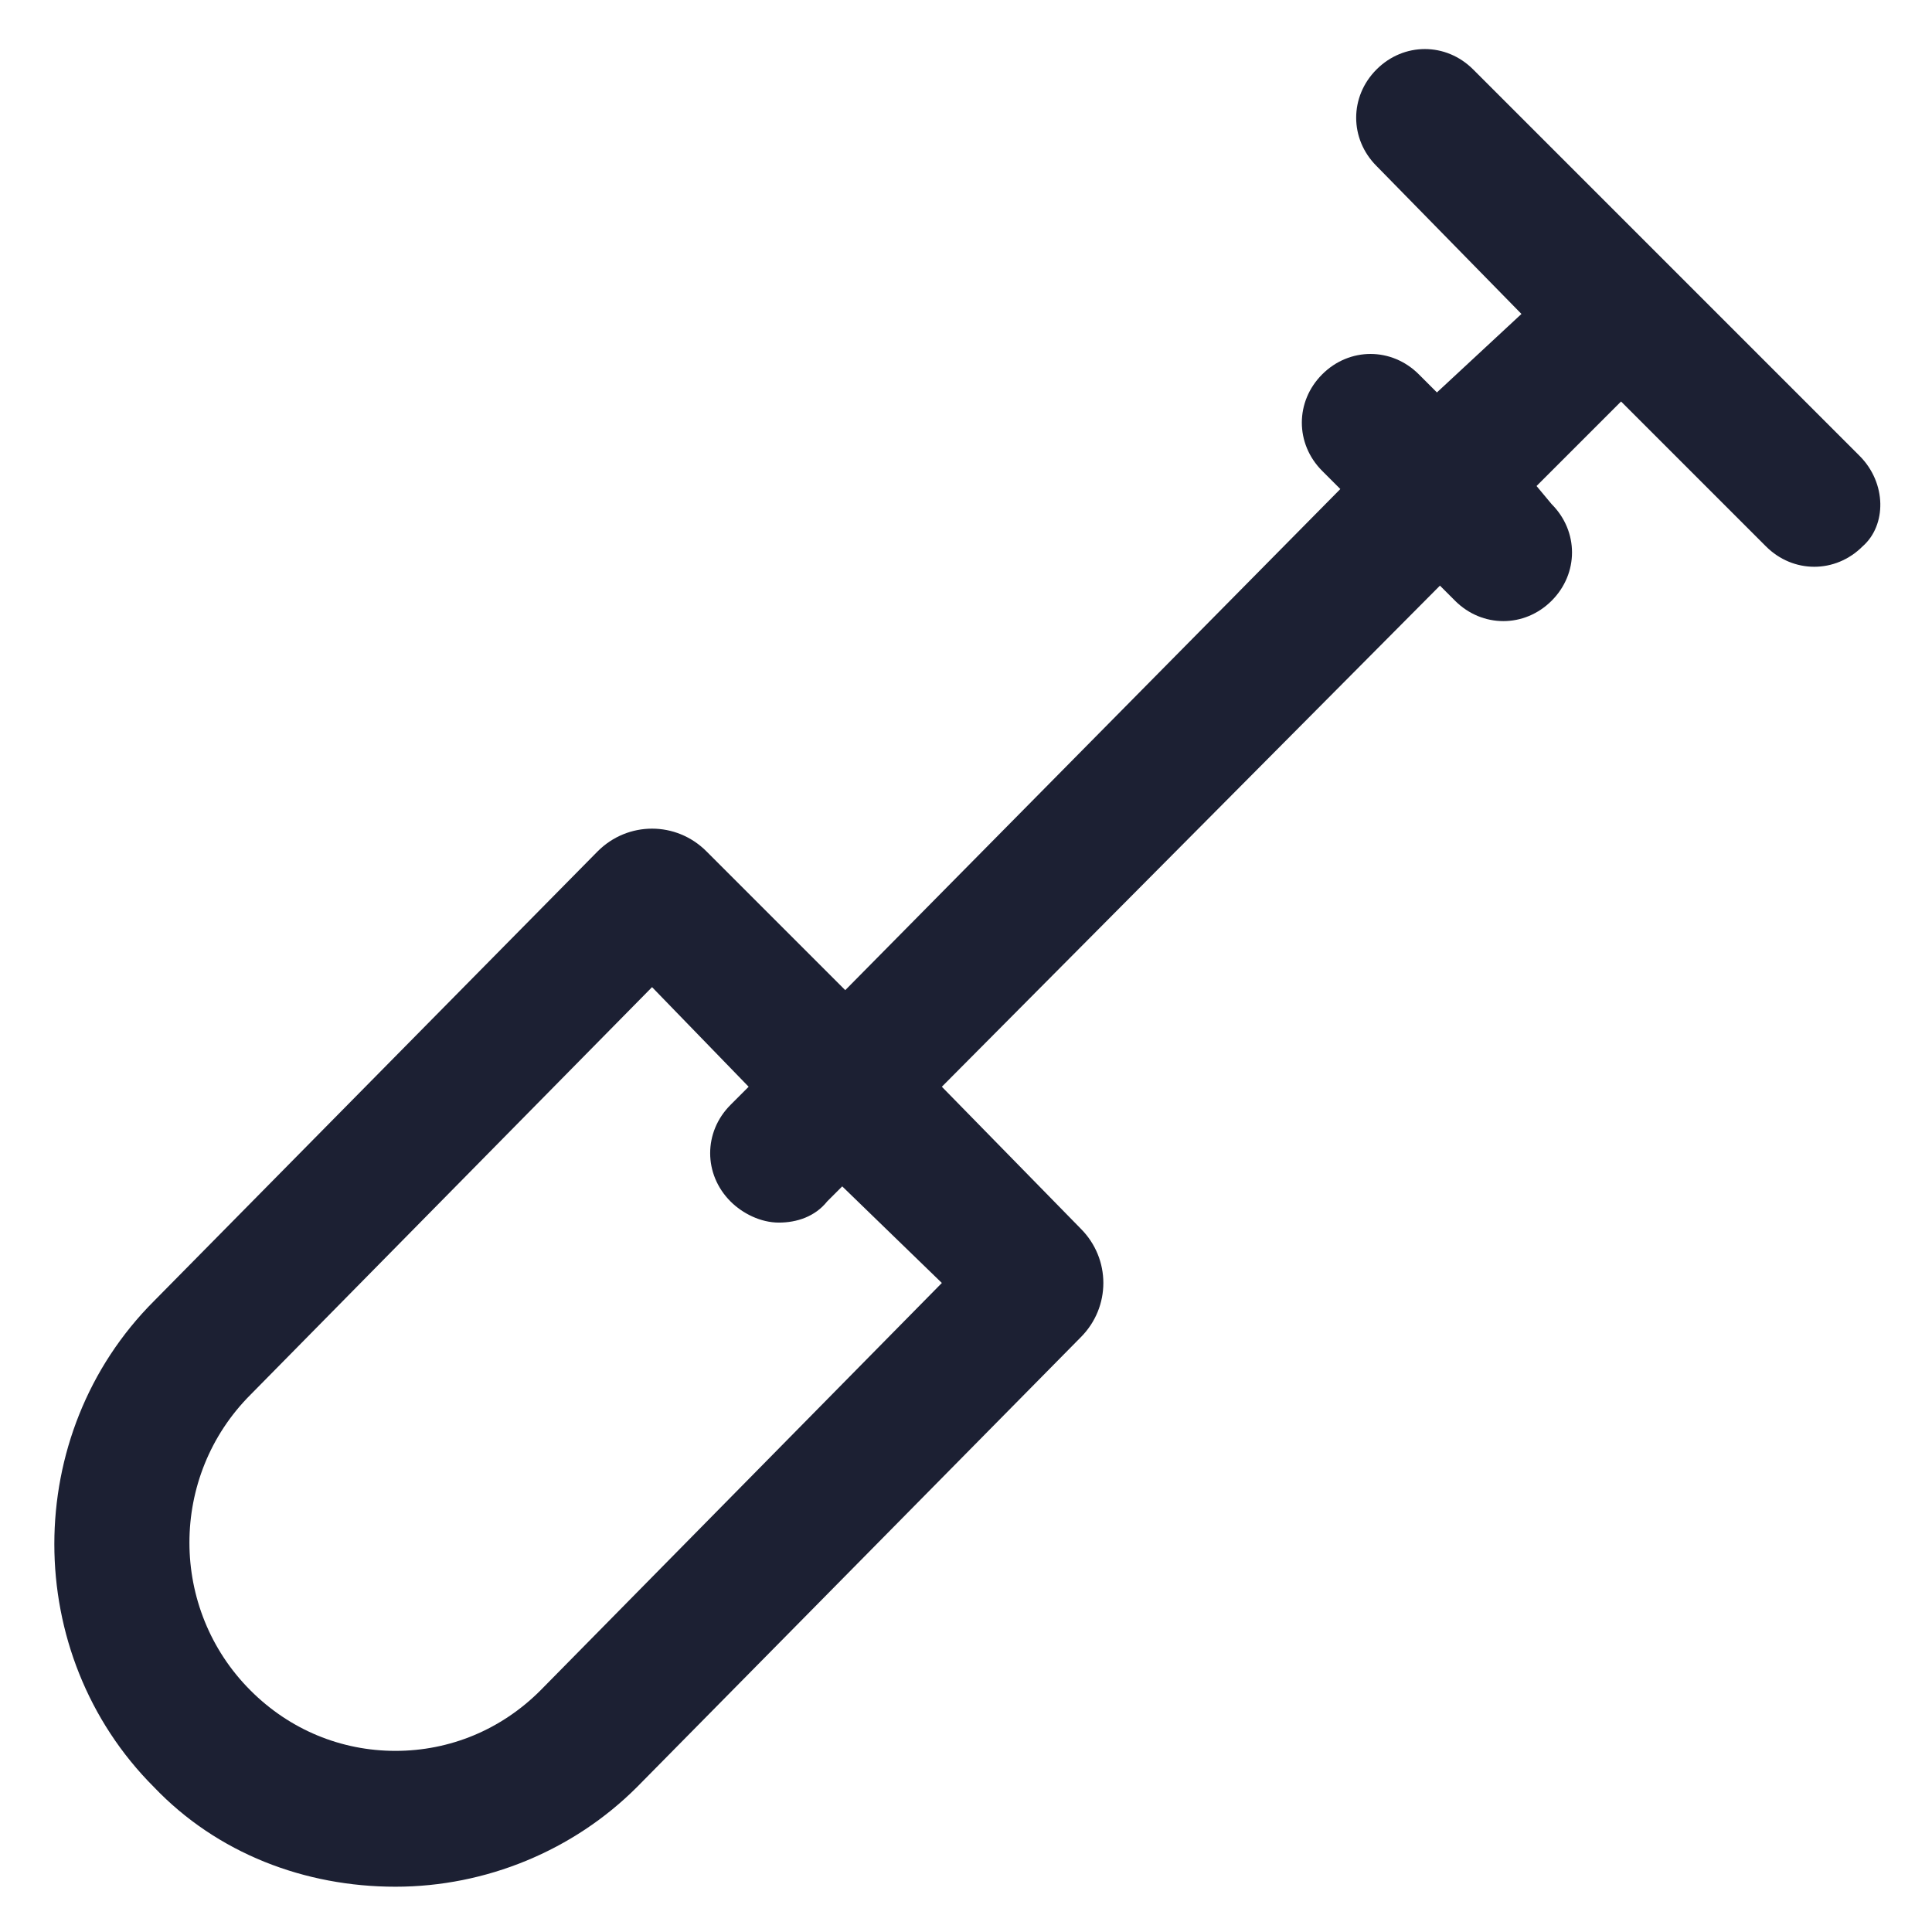 <?xml version="1.0" encoding="utf-8"?><!-- Generator: Adobe Illustrator 25.2.1, SVG Export Plug-In . SVG Version: 6.00 Build 0)  --><svg fill="#1C2033" width="52" height="52" version="1.1" id="lni_lni-shovel" xmlns="http://www.w3.org/2000/svg" xmlns:xlink="http://www.w3.org/1999/xlink" x="0px"	 y="0px" viewBox="0 0 64 64" style="enable-background:new 0 0 64 64;" xml:space="preserve"><path d="M61.6,15.1l-6.4-6.4c0,0,0,0,0,0c0,0,0,0,0,0l-6.4-6.4c-0.9-0.9-2.3-0.9-3.2,0c-0.9,0.9-0.9,2.3,0,3.2l4.8,4.9L47.6,13	l-0.6-0.6c-0.9-0.9-2.3-0.9-3.2,0c-0.9,0.9-0.9,2.3,0,3.2l0.6,0.6L28,32.8l-4.6-4.6c-1-1-2.6-1-3.6,0L5.1,43.1	c-4.4,4.4-4.4,11.7,0,16.1l0,0c2.1,2.2,5,3.3,8,3.3c3,0,5.9-1.2,8-3.3l14.7-14.9c1-1,1-2.6,0-3.6L31.2,36l16.5-16.6l0.5,0.5	c0.9,0.9,2.3,0.9,3.2,0c0.9-0.9,0.9-2.3,0-3.2l-0.5-0.6l2.8-2.8l4.8,4.8c0.9,0.9,2.3,0.9,3.2,0C62.5,17.4,62.5,16,61.6,15.1z	 M31.2,42.5L17.9,56c-1.3,1.3-3,2-4.8,2c-1.8,0-3.5-0.7-4.8-2c-2.7-2.7-2.7-7.1,0-9.8l13.3-13.5l3.2,3.3l-0.6,0.6	c-0.9,0.9-0.9,2.3,0,3.2c0.4,0.4,1,0.7,1.6,0.7c0.6,0,1.2-0.2,1.6-0.7l0.5-0.5L31.2,42.5z"/></svg>